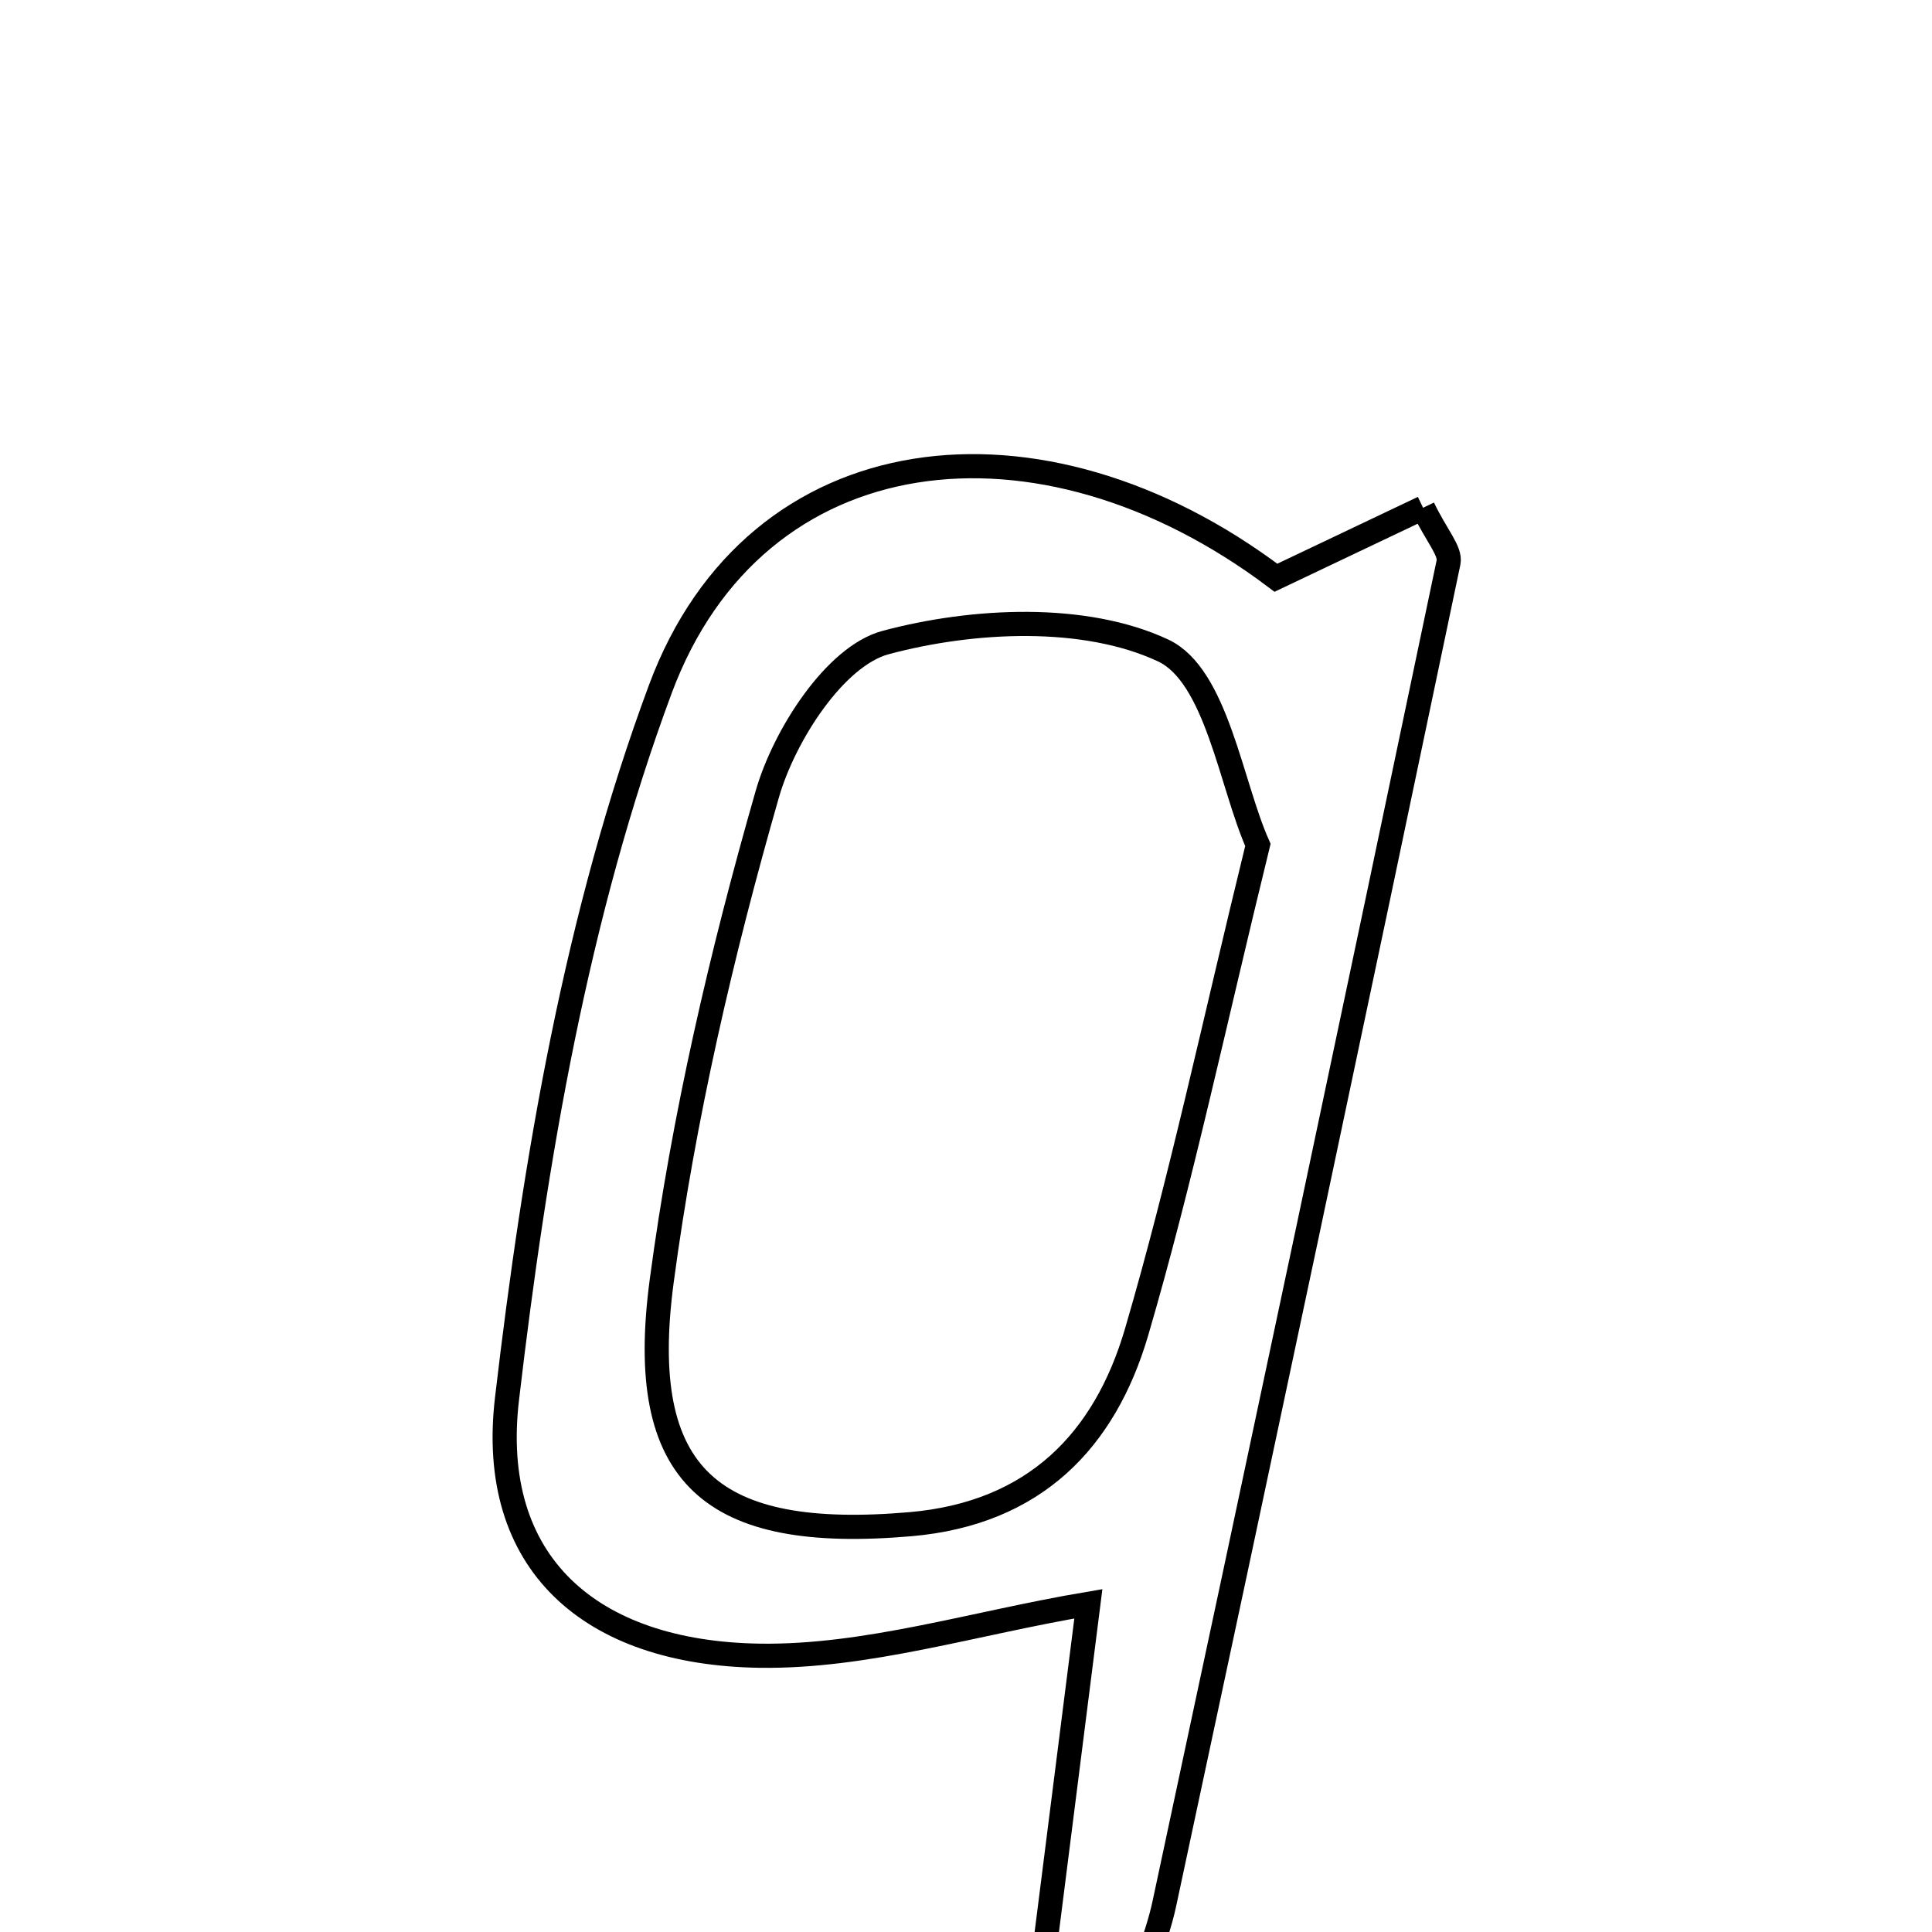 <svg xmlns="http://www.w3.org/2000/svg" viewBox="0.0 0.0 24.0 24.0" height="200px" width="200px"><path fill="none" stroke="black" stroke-width=".3" stroke-opacity="1.0"  filling="0" d="M17.678 6.308 C17.847 6.659 18.023 6.844 17.994 6.987 C16.831 12.544 15.654 18.097 14.464 23.648 C14.365 24.108 14.161 24.544 14.006 24.991 C13.657 24.781 13.307 24.57 12.958 24.36 C13.146 22.878 13.333 21.396 13.52 19.923 C12.097 20.163 10.765 20.587 9.44 20.568 C7.321 20.537 6.059 19.411 6.298 17.378 C6.647 14.397 7.164 11.355 8.203 8.56 C9.385 5.379 12.921 4.968 15.85 7.177 C16.63 6.806 17.153 6.558 17.678 6.308"></path>
<path fill="none" stroke="black" stroke-width=".3" stroke-opacity="1.0"  filling="0" d="M11.001 7.982 C12.09 7.69 13.474 7.625 14.448 8.08 C15.113 8.39 15.291 9.745 15.626 10.496 C15.078 12.73 14.672 14.661 14.119 16.548 C13.724 17.893 12.853 18.8 11.31 18.934 C8.842 19.147 7.895 18.353 8.22 15.913 C8.492 13.874 8.963 11.847 9.531 9.867 C9.742 9.132 10.374 8.15 11.001 7.982"></path></svg>